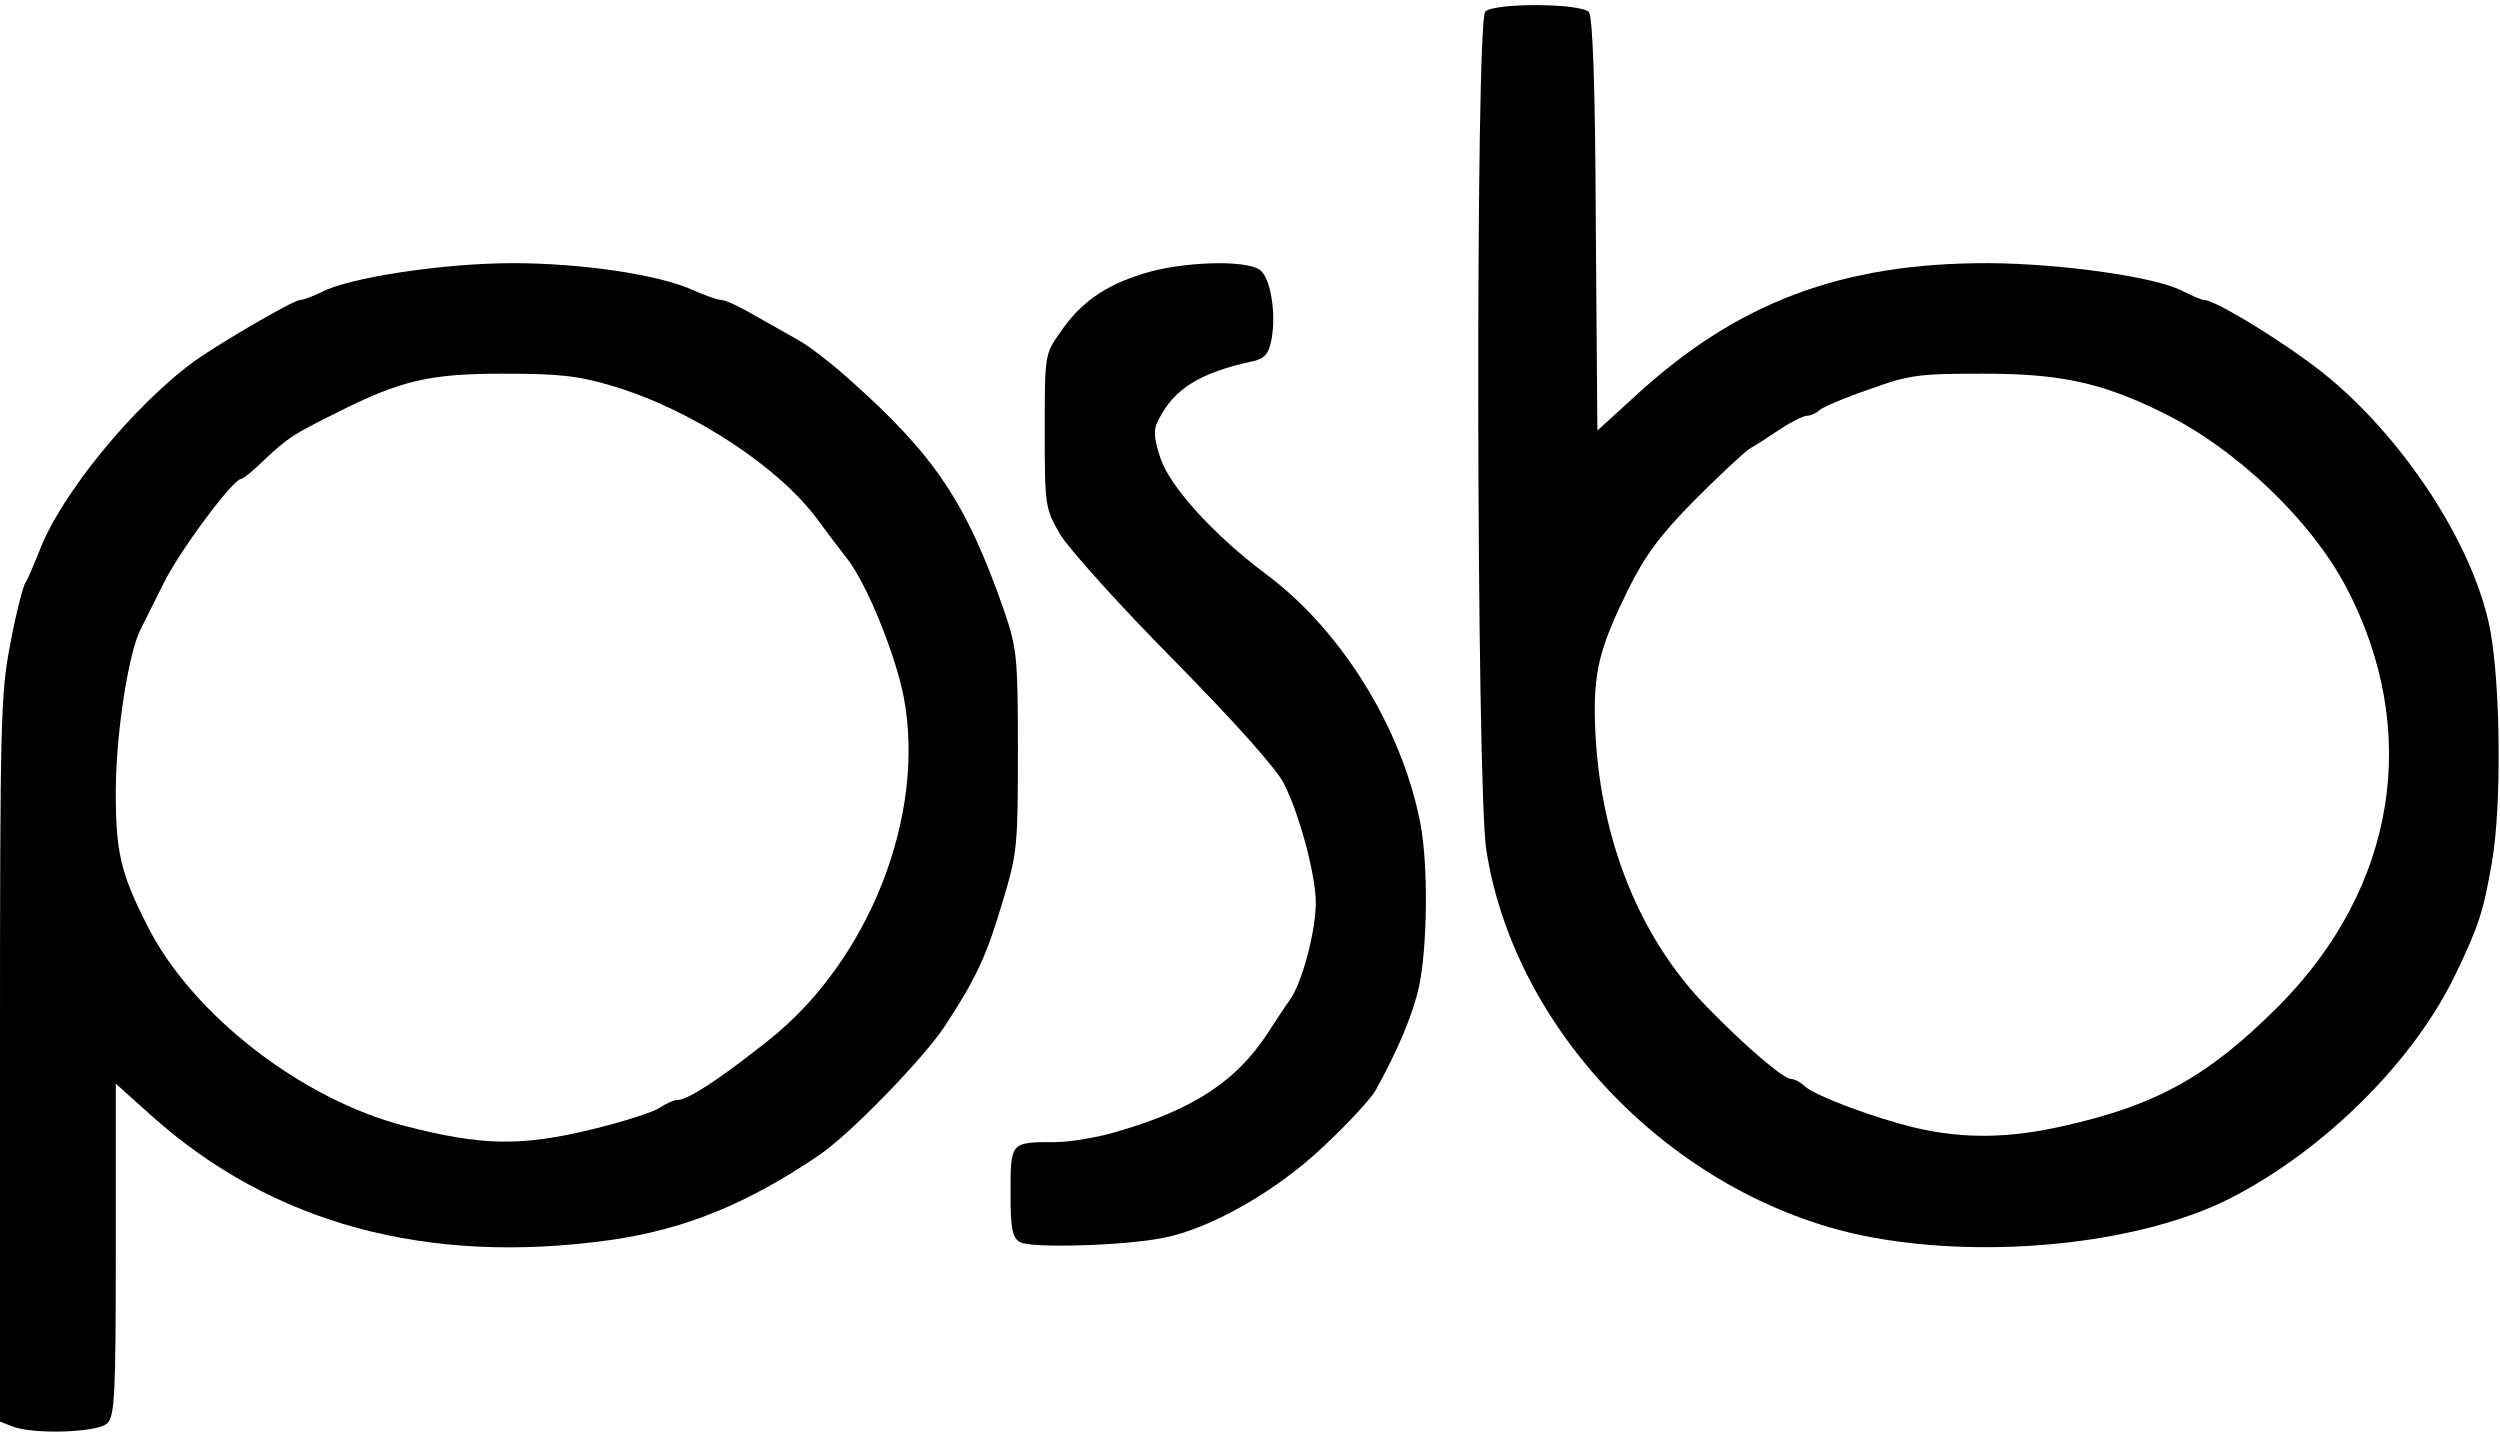 <svg width="475" height="273" viewBox="0 0 475 273" fill="none" xmlns="http://www.w3.org/2000/svg">
<path d="M2.3 271L0 270.1V201.3C0 136.3 0.1 131.9 2 122.1C3.1 116.3 4.4 111.2 4.9 110.6C5.3 110 6.4 107.4 7.4 104.9C11.4 94.1 25.4 77 37.1 68.5C42.4 64.8 55.8 57 57 57C57.6 57 59.4 56.3 61.1 55.5C66.3 52.7 84.5 50 97.4 50C110.6 50 125.3 52.2 131.6 55.1C133.9 56.1 136.3 57 137.1 57C137.9 57 140.8 58.4 143.5 60C146.3 61.6 150.1 63.7 152 64.8C153.9 65.9 158.2 69.2 161.5 72.2C177.6 86.5 183.6 95.5 190.7 115.8C193.2 123.1 193.4 124.5 193.4 142.5C193.4 160.6 193.3 162 190.6 171C187.4 181.8 185.5 185.8 179.5 195C175.3 201.3 161.4 215.6 155.6 219.5C141.9 228.8 130 233.6 116 235.6C81.2 240.5 51.7 232.5 28.8 212L22 205.9V237.4C22 264.7 21.8 269.1 20.4 270.4C18.7 272.2 6.2 272.6 2.3 271ZM112.8 214.5C118.5 213.1 124.1 211.3 125.3 210.5C126.5 209.7 128 209 128.7 209C130.7 209 136.8 205 146.1 197.6C165.1 182.5 176 154.9 171.7 132.4C170.1 124.2 164.7 111 161 106.2C159.8 104.7 157.3 101.4 155.4 98.8C148 88.7 131.5 77.9 116.6 73.4C109.9 71.4 106.5 71 95.6 71C81.5 71 76.1 72.3 64 78.4C55.7 82.5 54.7 83.2 50.4 87.2C48.3 89.3 46.2 91 45.8 91C44.3 91 34 104.8 31 111C29.2 114.6 27.3 118.4 26.8 119.4C24.4 123.9 22 139.6 22 150.4C22 162 22.9 165.9 28.1 176.1C36.6 192.8 57.2 208.8 76.8 213.9C91.5 217.7 98.9 217.9 112.8 214.5Z" fill="black"/>
<path d="M193.8 236C192.3 235.1 192 233.4 192 226.6C192 217 192 217 200.4 217C203.3 217 208.8 216.1 212.6 214.9C226.7 210.8 234.8 205.4 240.6 196.7C242.1 194.4 244.1 191.3 245.2 189.8C247.5 186.4 250 176.8 250 171.5C250 166.3 246.9 154.7 244 149C242.7 146.2 234.5 137.1 223.1 125.5C212.8 115.1 203.1 104.3 201.4 101.5C198.6 96.6 198.5 96.2 198.5 81.9C198.5 67.5 198.5 67.3 201.4 63.2C205.3 57.5 209.8 54.3 217.2 52C224.5 49.7 236.7 49.3 239.4 51.3C241.4 52.8 242.5 59.4 241.6 64.4C241.1 67.2 240.3 68.1 238.2 68.6C228 70.8 223.1 73.8 220.1 79.8C219.1 81.6 219.2 83.1 220.5 87.1C222.3 92.5 230.8 101.8 240.3 108.9C254.8 119.6 266.4 138.3 269.9 156.6C271.4 164.6 271.2 180.1 269.6 187.5C268.4 192.9 265.6 199.5 261.4 207.1C260.6 208.6 256.2 213.4 251.6 217.7C242.6 226.3 229.9 233.5 221 235.2C213.6 236.7 195.7 237.2 193.8 236Z" fill="black"/>
<path d="M358 235.5C320.7 229.7 288 197.6 282.4 161.5C280.5 149.3 280.3 4.1 282.2 2.2C283.9 0.5 300.4 0.6 301.9 2.3C302.6 3.3 303.1 15.9 303.2 42.7L303.5 81.8L310.2 75.7C329.8 57.5 349.8 49.9 378 50C391.7 50.1 409.6 52.6 414.7 55.3C416.5 56.2 418.3 57 418.8 57C421.1 57 436.2 66.4 442.9 72.1C457.8 84.7 470.4 104.6 473.2 120C475.1 130.6 475.3 153.2 473.5 163.6C471.9 173 471 175.9 466.6 185C458.7 201.6 441.5 218.7 423.5 227.8C407.4 235.9 380.5 239.1 358 235.5ZM391.8 214C409.8 210 419.6 204.5 433 191.1C455.3 168.6 460.1 138.9 445.8 111.6C439 98.7 424.7 85.1 410.7 78.3C399.3 72.7 391.4 71 377 71C364.5 71 362.8 71.2 355.1 74C350.4 75.6 346.2 77.4 345.6 78C345.1 78.5 344 79 343.3 79C342.7 79 340.4 80.1 338.3 81.5C336.2 82.9 333.6 84.6 332.5 85.2C331.4 85.9 326.7 90.3 322 95C315.3 101.8 312.6 105.5 309.3 112.1C304.2 122.5 303 127 303 135.1C303.2 157.4 310.8 177.6 324.5 191.5C331.8 199 338.9 205 340.3 205C340.9 205 342.1 205.6 342.9 206.4C345.1 208.3 356.1 212.4 364 214.3C373.1 216.4 381.6 216.3 391.8 214Z" fill="black"/>
</svg>
